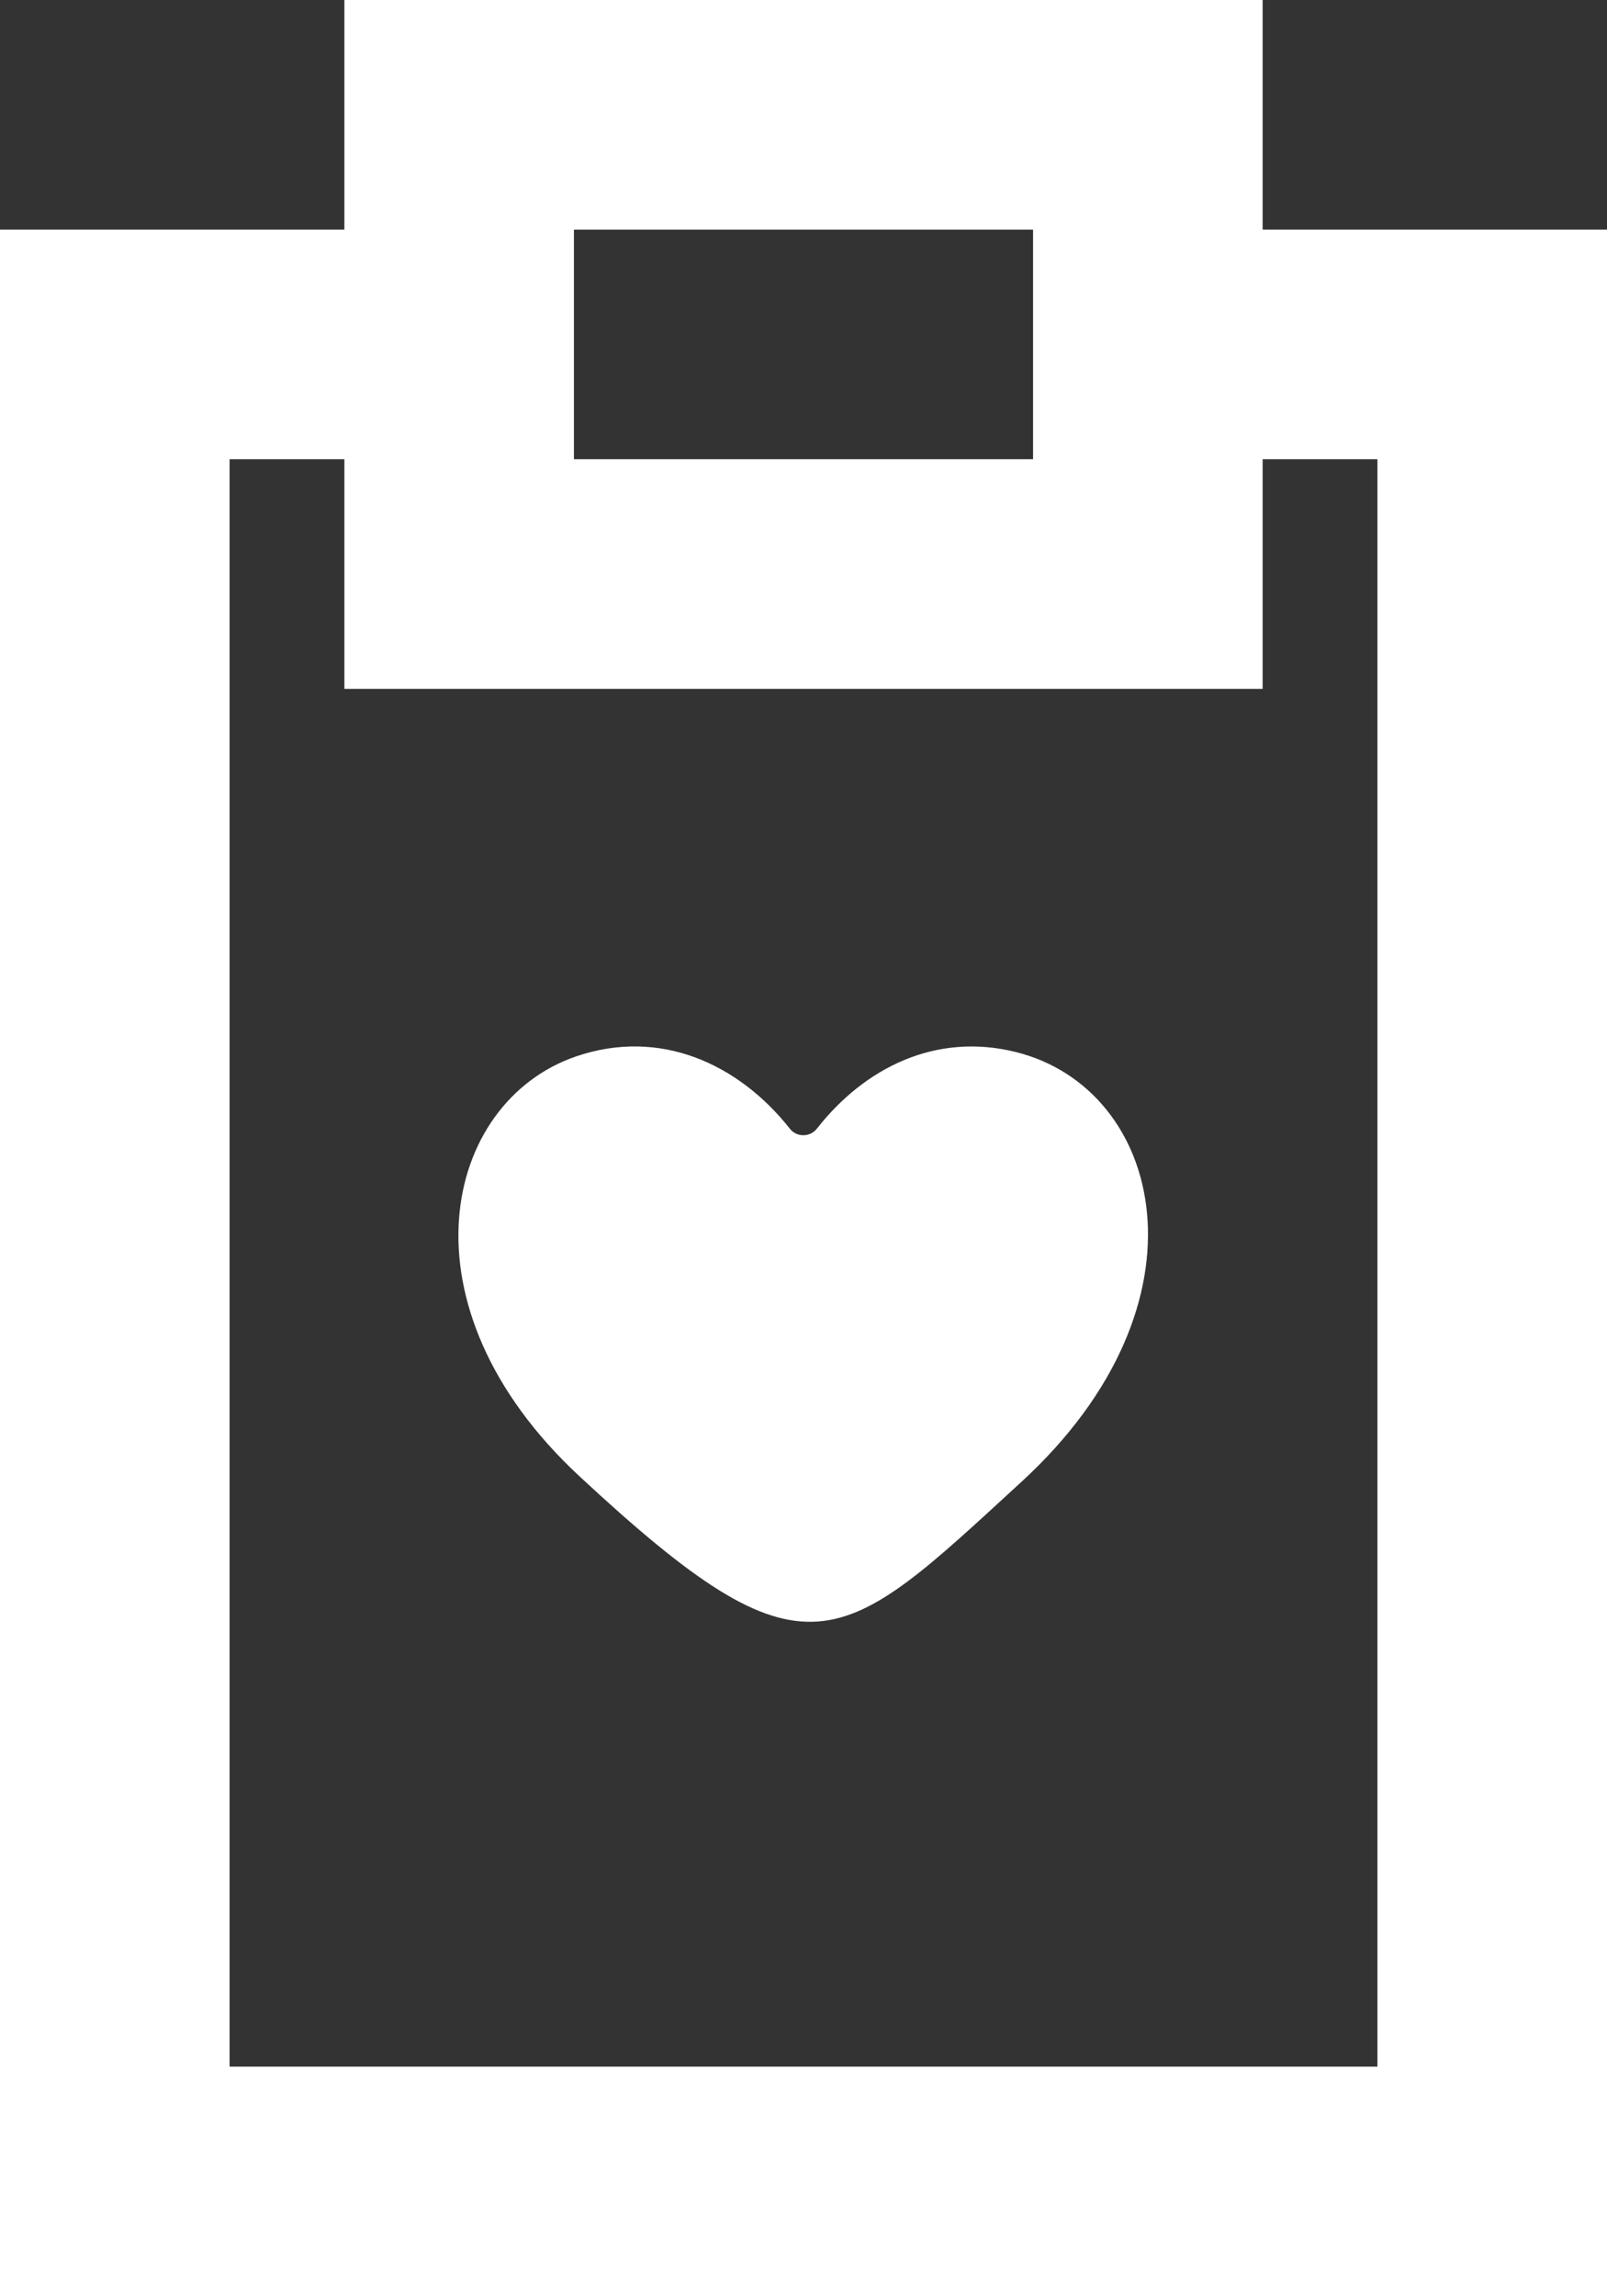 <?xml version="1.0" encoding="UTF-8" standalone="no"?>
<svg width="14px" height="20px" viewBox="0 0 14 20" version="1.1" xmlns="http://www.w3.org/2000/svg" xmlns:xlink="http://www.w3.org/1999/xlink">
    <rect x="0" y="0" width="14" height="20" fill="#333333" stroke="none"/>
    <!-- Generator: Sketch 3.8.1 (29687) - http://www.bohemiancoding.com/sketch -->
    <title>fileboard_love_favorite [#1585]</title>
    <desc>Created with Sketch.</desc>
    <defs></defs>
    <g id="Page-1" stroke="none" stroke-width="1" fill="none" fill-rule="evenodd">
        <g id="Dribbble-Dark-Preview" transform="translate(-303, -1959)" fill="#FFFFFF">
            <g id="icons" transform="translate(56, 160)">
                <path d="M259,1803 L258,1803 L258,1805 L250,1805 L250,1803 L249,1803 L249,1817 L259,1817 L259,1803 Z M252,1803 L256,1803 L256,1801 L252,1801 L252,1803 Z M261,1801 L261,1819 L247,1819 L247,1801 L250,1801 L250,1799 L258,1799 L258,1801 L261,1801 Z M255.897,1811.908 C254.308,1813.367 254.037,1813.706 252.048,1811.858 C250.447,1810.37 250.861,1808.6 252.016,1808.202 C252.749,1807.95 253.435,1808.265 253.883,1808.833 C253.942,1808.907 254.058,1808.905 254.116,1808.831 C254.532,1808.3 255.153,1807.989 255.85,1808.163 C257.13,1808.481 257.602,1810.345 255.897,1811.908 L255.897,1811.908 Z" id="fileboard_love_favorite-[#1585]"></path>
            </g>
        </g>
    </g>
</svg>